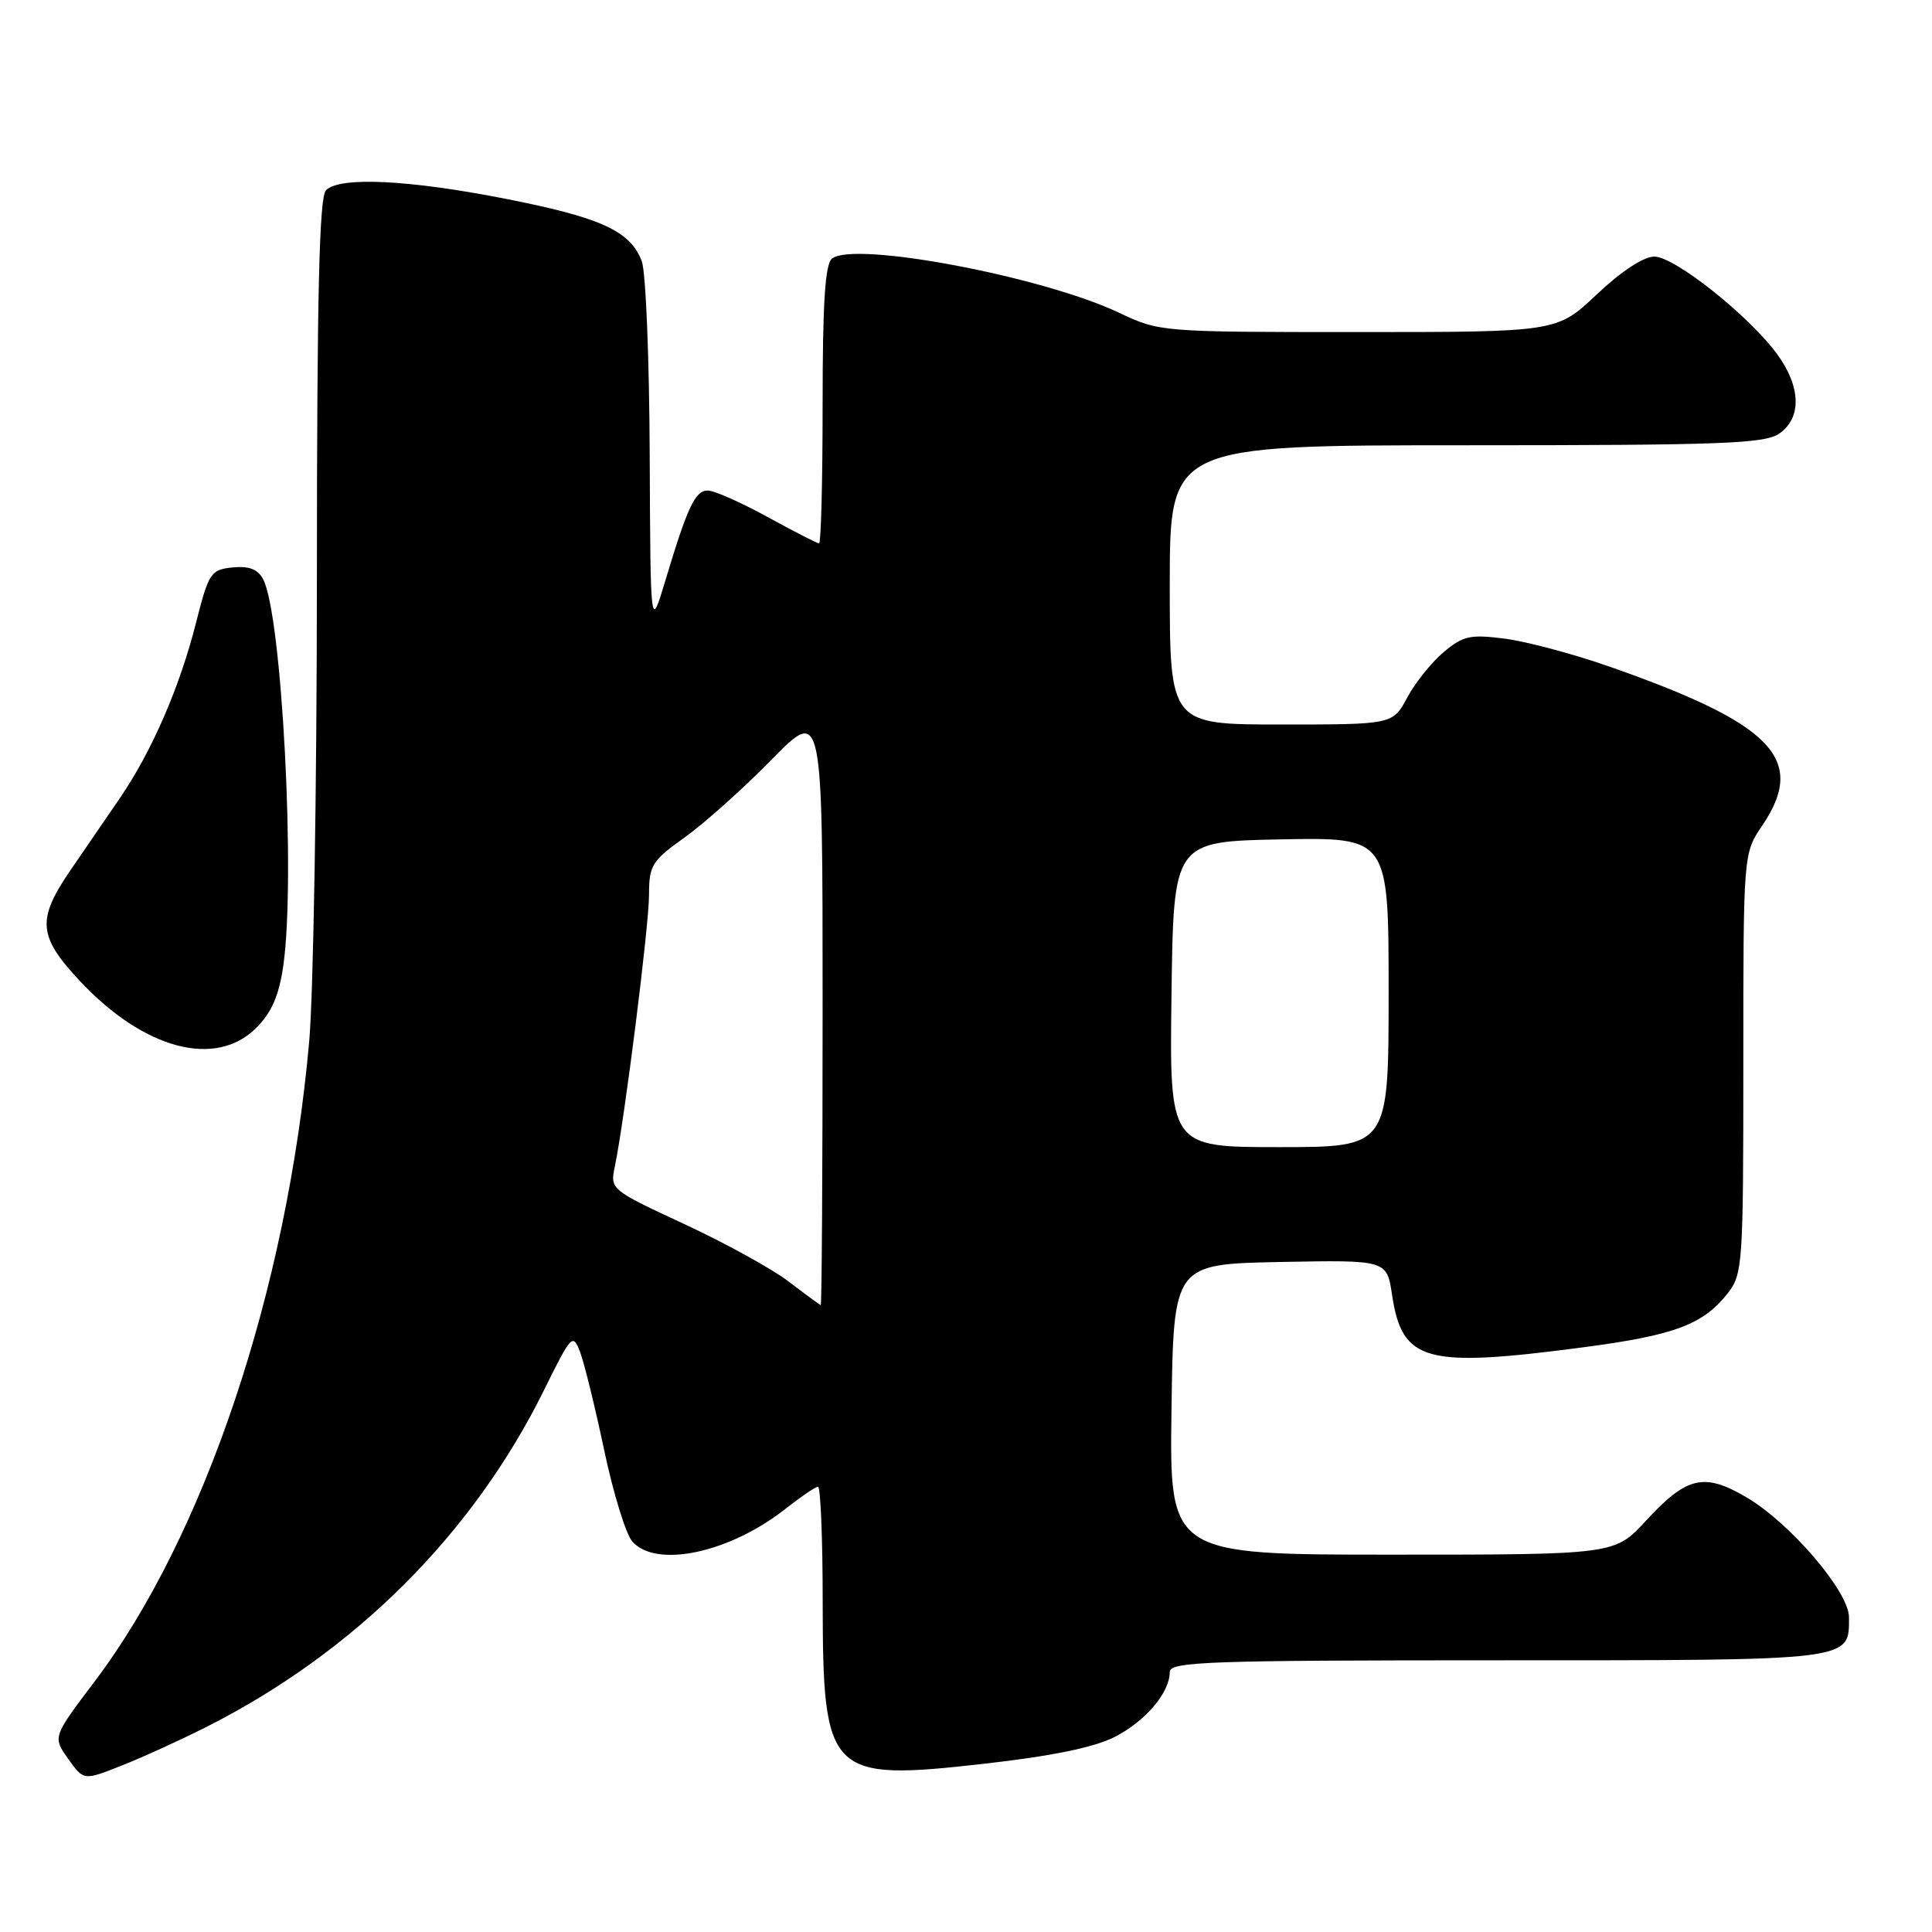 <?xml version="1.0" encoding="UTF-8" standalone="no"?>
<!DOCTYPE svg PUBLIC "-//W3C//DTD SVG 1.1//EN" "http://www.w3.org/Graphics/SVG/1.1/DTD/svg11.dtd" >
<svg xmlns="http://www.w3.org/2000/svg" xmlns:xlink="http://www.w3.org/1999/xlink" version="1.1" viewBox="0 0 256 256">
 <g >
 <path fill="currentColor"
d=" M 27.25 228.88 C 46.97 218.94 62.67 203.28 72.12 184.13 C 75.71 176.85 75.91 176.64 76.86 179.14 C 77.41 180.57 78.84 186.41 80.05 192.12 C 81.25 197.83 82.93 203.29 83.78 204.25 C 86.94 207.86 96.72 205.76 104.14 199.88 C 106.15 198.30 108.06 197.00 108.39 197.00 C 108.73 197.00 109.01 203.86 109.01 212.25 C 109.04 235.29 109.79 236.04 130.44 233.70 C 139.38 232.69 144.98 231.54 147.69 230.16 C 151.79 228.07 155.00 224.28 155.00 221.54 C 155.00 220.18 160.05 220.00 198.43 220.00 C 245.85 220.00 245.00 220.10 245.00 214.29 C 245.00 210.91 237.20 201.79 231.40 198.39 C 225.79 195.10 223.51 195.64 218.12 201.48 C 213.96 206.00 213.96 206.00 184.46 206.00 C 154.96 206.00 154.96 206.00 155.23 186.75 C 155.50 167.50 155.50 167.50 169.63 167.22 C 183.76 166.95 183.76 166.95 184.45 171.55 C 185.79 180.46 188.81 181.29 209.82 178.52 C 221.88 176.93 225.66 175.52 228.91 171.39 C 230.92 168.84 231.00 167.61 231.00 140.91 C 231.00 113.09 231.00 113.09 233.50 109.40 C 239.48 100.59 234.92 95.88 213.00 88.24 C 208.32 86.61 202.18 84.98 199.35 84.62 C 194.82 84.04 193.86 84.25 191.30 86.40 C 189.71 87.74 187.53 90.45 186.47 92.42 C 184.55 96.00 184.55 96.00 169.77 96.00 C 155.00 96.00 155.00 96.00 155.00 77.50 C 155.00 59.00 155.00 59.00 194.28 59.00 C 228.21 59.00 233.86 58.79 235.78 57.44 C 238.75 55.36 238.64 51.26 235.49 46.94 C 231.77 41.85 221.90 34.00 219.21 34.00 C 217.79 34.00 214.82 35.95 211.59 39.00 C 206.31 44.00 206.31 44.00 180.00 44.00 C 153.82 44.00 153.67 43.99 148.26 41.43 C 138.09 36.62 113.20 31.92 110.25 34.26 C 109.33 34.98 109.00 40.11 109.00 53.62 C 109.00 63.73 108.79 72.00 108.53 72.00 C 108.28 72.00 105.20 70.42 101.70 68.50 C 98.20 66.58 94.64 65.00 93.79 65.00 C 92.11 65.00 91.12 67.09 88.14 77.00 C 86.19 83.50 86.19 83.50 86.09 60.32 C 86.04 47.56 85.57 36.00 85.04 34.62 C 83.53 30.62 79.69 28.85 67.19 26.38 C 54.24 23.82 45.03 23.37 43.20 25.20 C 42.30 26.10 42.00 38.87 41.99 76.45 C 41.99 103.98 41.53 131.68 40.97 138.00 C 38.05 170.91 27.11 203.53 12.52 222.83 C 6.98 230.16 6.98 230.16 9.03 233.05 C 11.09 235.94 11.09 235.94 16.04 233.98 C 18.77 232.91 23.81 230.61 27.25 228.88 Z  M 33.96 136.20 C 36.00 134.15 36.97 131.92 37.54 127.95 C 39.19 116.42 37.36 81.42 34.86 76.74 C 34.16 75.42 32.98 74.97 30.81 75.19 C 27.93 75.48 27.66 75.89 25.98 82.50 C 23.81 91.08 20.10 99.61 15.84 105.82 C 14.07 108.39 11.14 112.68 9.31 115.35 C 4.86 121.87 5.05 124.07 10.57 129.97 C 19.06 139.05 28.57 141.58 33.96 136.20 Z  M 104.50 169.81 C 102.30 168.13 96.07 164.70 90.66 162.19 C 80.89 157.65 80.83 157.60 81.47 154.56 C 82.76 148.37 86.00 122.65 86.00 118.56 C 86.00 114.67 86.37 114.07 90.75 110.94 C 93.36 109.07 98.54 104.44 102.25 100.65 C 109.00 93.76 109.00 93.76 109.00 133.38 C 109.00 155.17 108.89 172.97 108.75 172.93 C 108.61 172.89 106.70 171.49 104.50 169.81 Z  M 155.23 131.75 C 155.50 111.50 155.50 111.50 169.75 111.22 C 184.00 110.95 184.00 110.95 184.00 131.47 C 184.00 152.00 184.00 152.00 169.48 152.00 C 154.96 152.00 154.96 152.00 155.23 131.75 Z "/>
</g>
</svg>